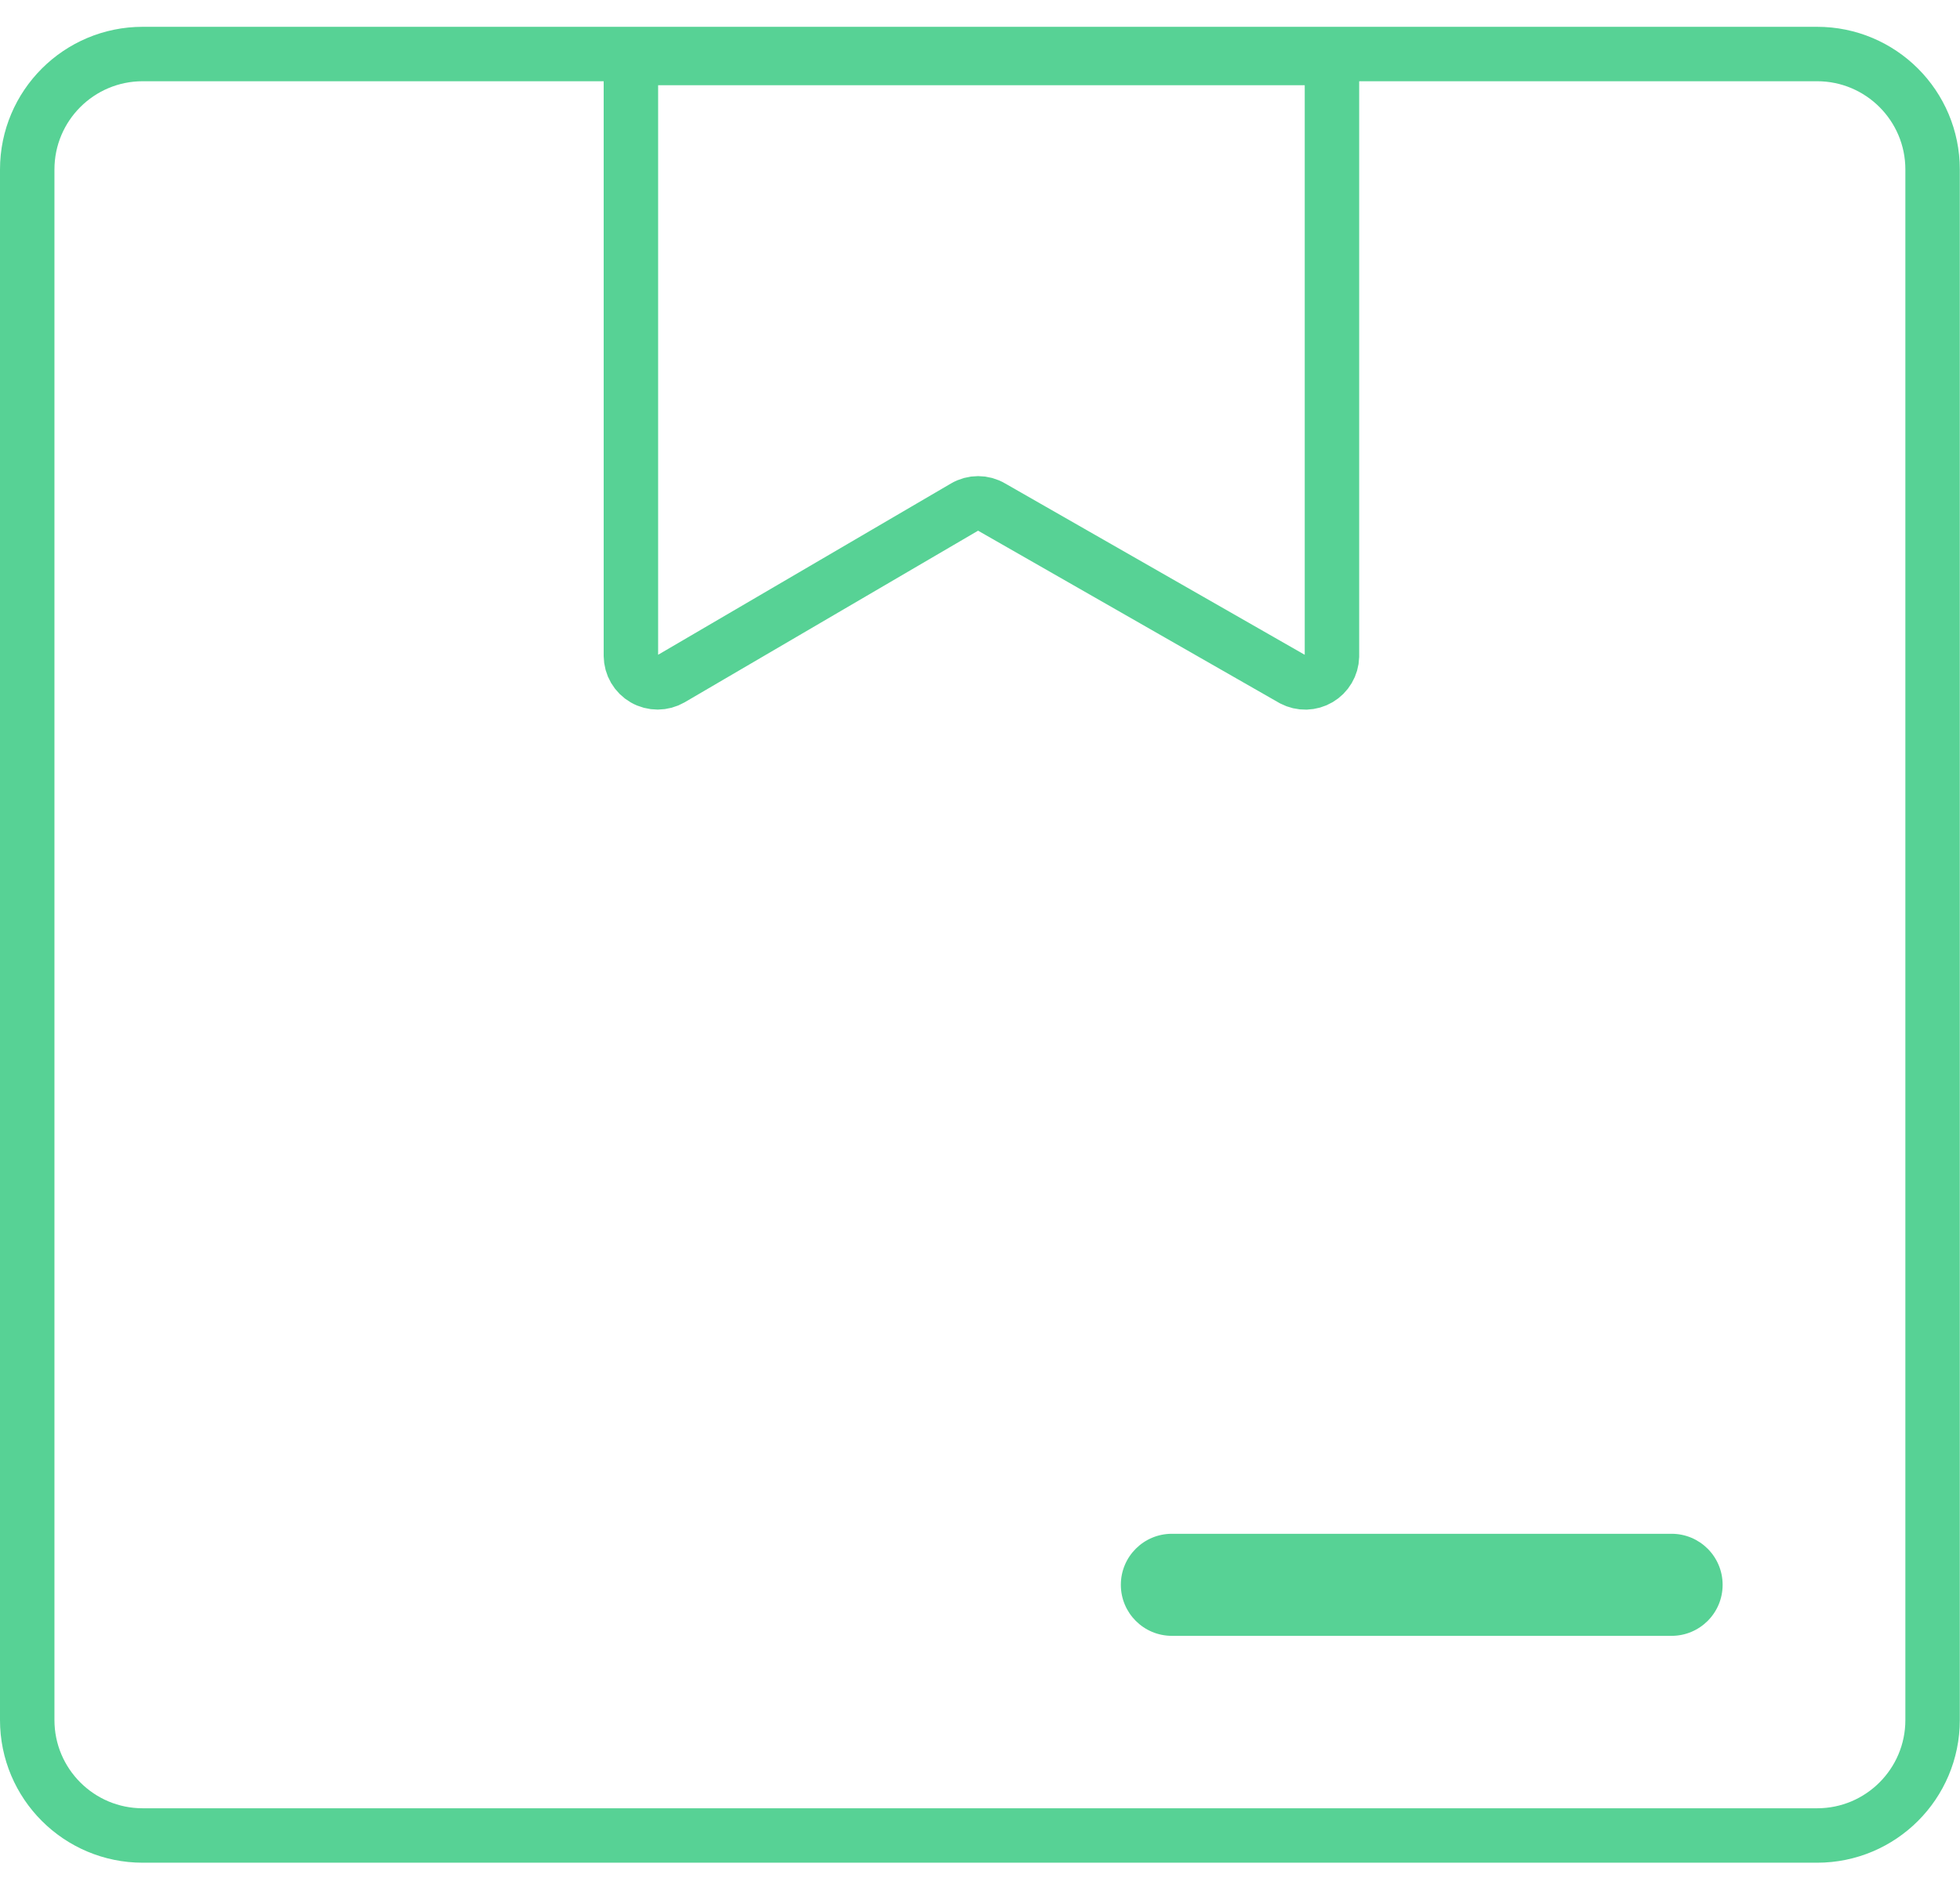 <svg width="72" height="69" viewBox="0 0 72 69" fill="none" xmlns="http://www.w3.org/2000/svg">
<path d="M66.75 1.985H5.243C2.9 1.985 1 3.884 1 6.228V63.2C1 65.543 2.9 67.443 5.243 67.443H66.75C69.094 67.443 70.993 65.543 70.993 63.2V6.228C70.993 3.884 69.094 1.985 66.75 1.985Z" stroke="#57D295" stroke-width="2" stroke-linecap="round" stroke-linejoin="round"/>
<path d="M47.494 24.963L36.42 18.628C36.272 18.54 36.102 18.494 35.93 18.494C35.757 18.494 35.588 18.54 35.439 18.628L24.648 24.941C24.499 25.027 24.331 25.072 24.159 25.073C23.988 25.073 23.819 25.029 23.67 24.943C23.521 24.858 23.398 24.736 23.311 24.588C23.224 24.44 23.178 24.272 23.176 24.1V2.132H48.929V24.12C48.925 24.286 48.878 24.449 48.793 24.592C48.709 24.735 48.589 24.855 48.446 24.939C48.302 25.024 48.139 25.07 47.973 25.075C47.806 25.079 47.642 25.04 47.494 24.963Z" stroke="#57D295" stroke-width="2" stroke-linecap="round" stroke-linejoin="round"/>
<path d="M61.406 56.357H43.048C42.013 56.357 41.174 57.196 41.174 58.231V58.233C41.174 59.268 42.013 60.107 43.048 60.107H61.406C62.441 60.107 63.28 59.268 63.28 58.233V58.231C63.28 57.196 62.441 56.357 61.406 56.357Z" fill="#57D295"/>
</svg>
